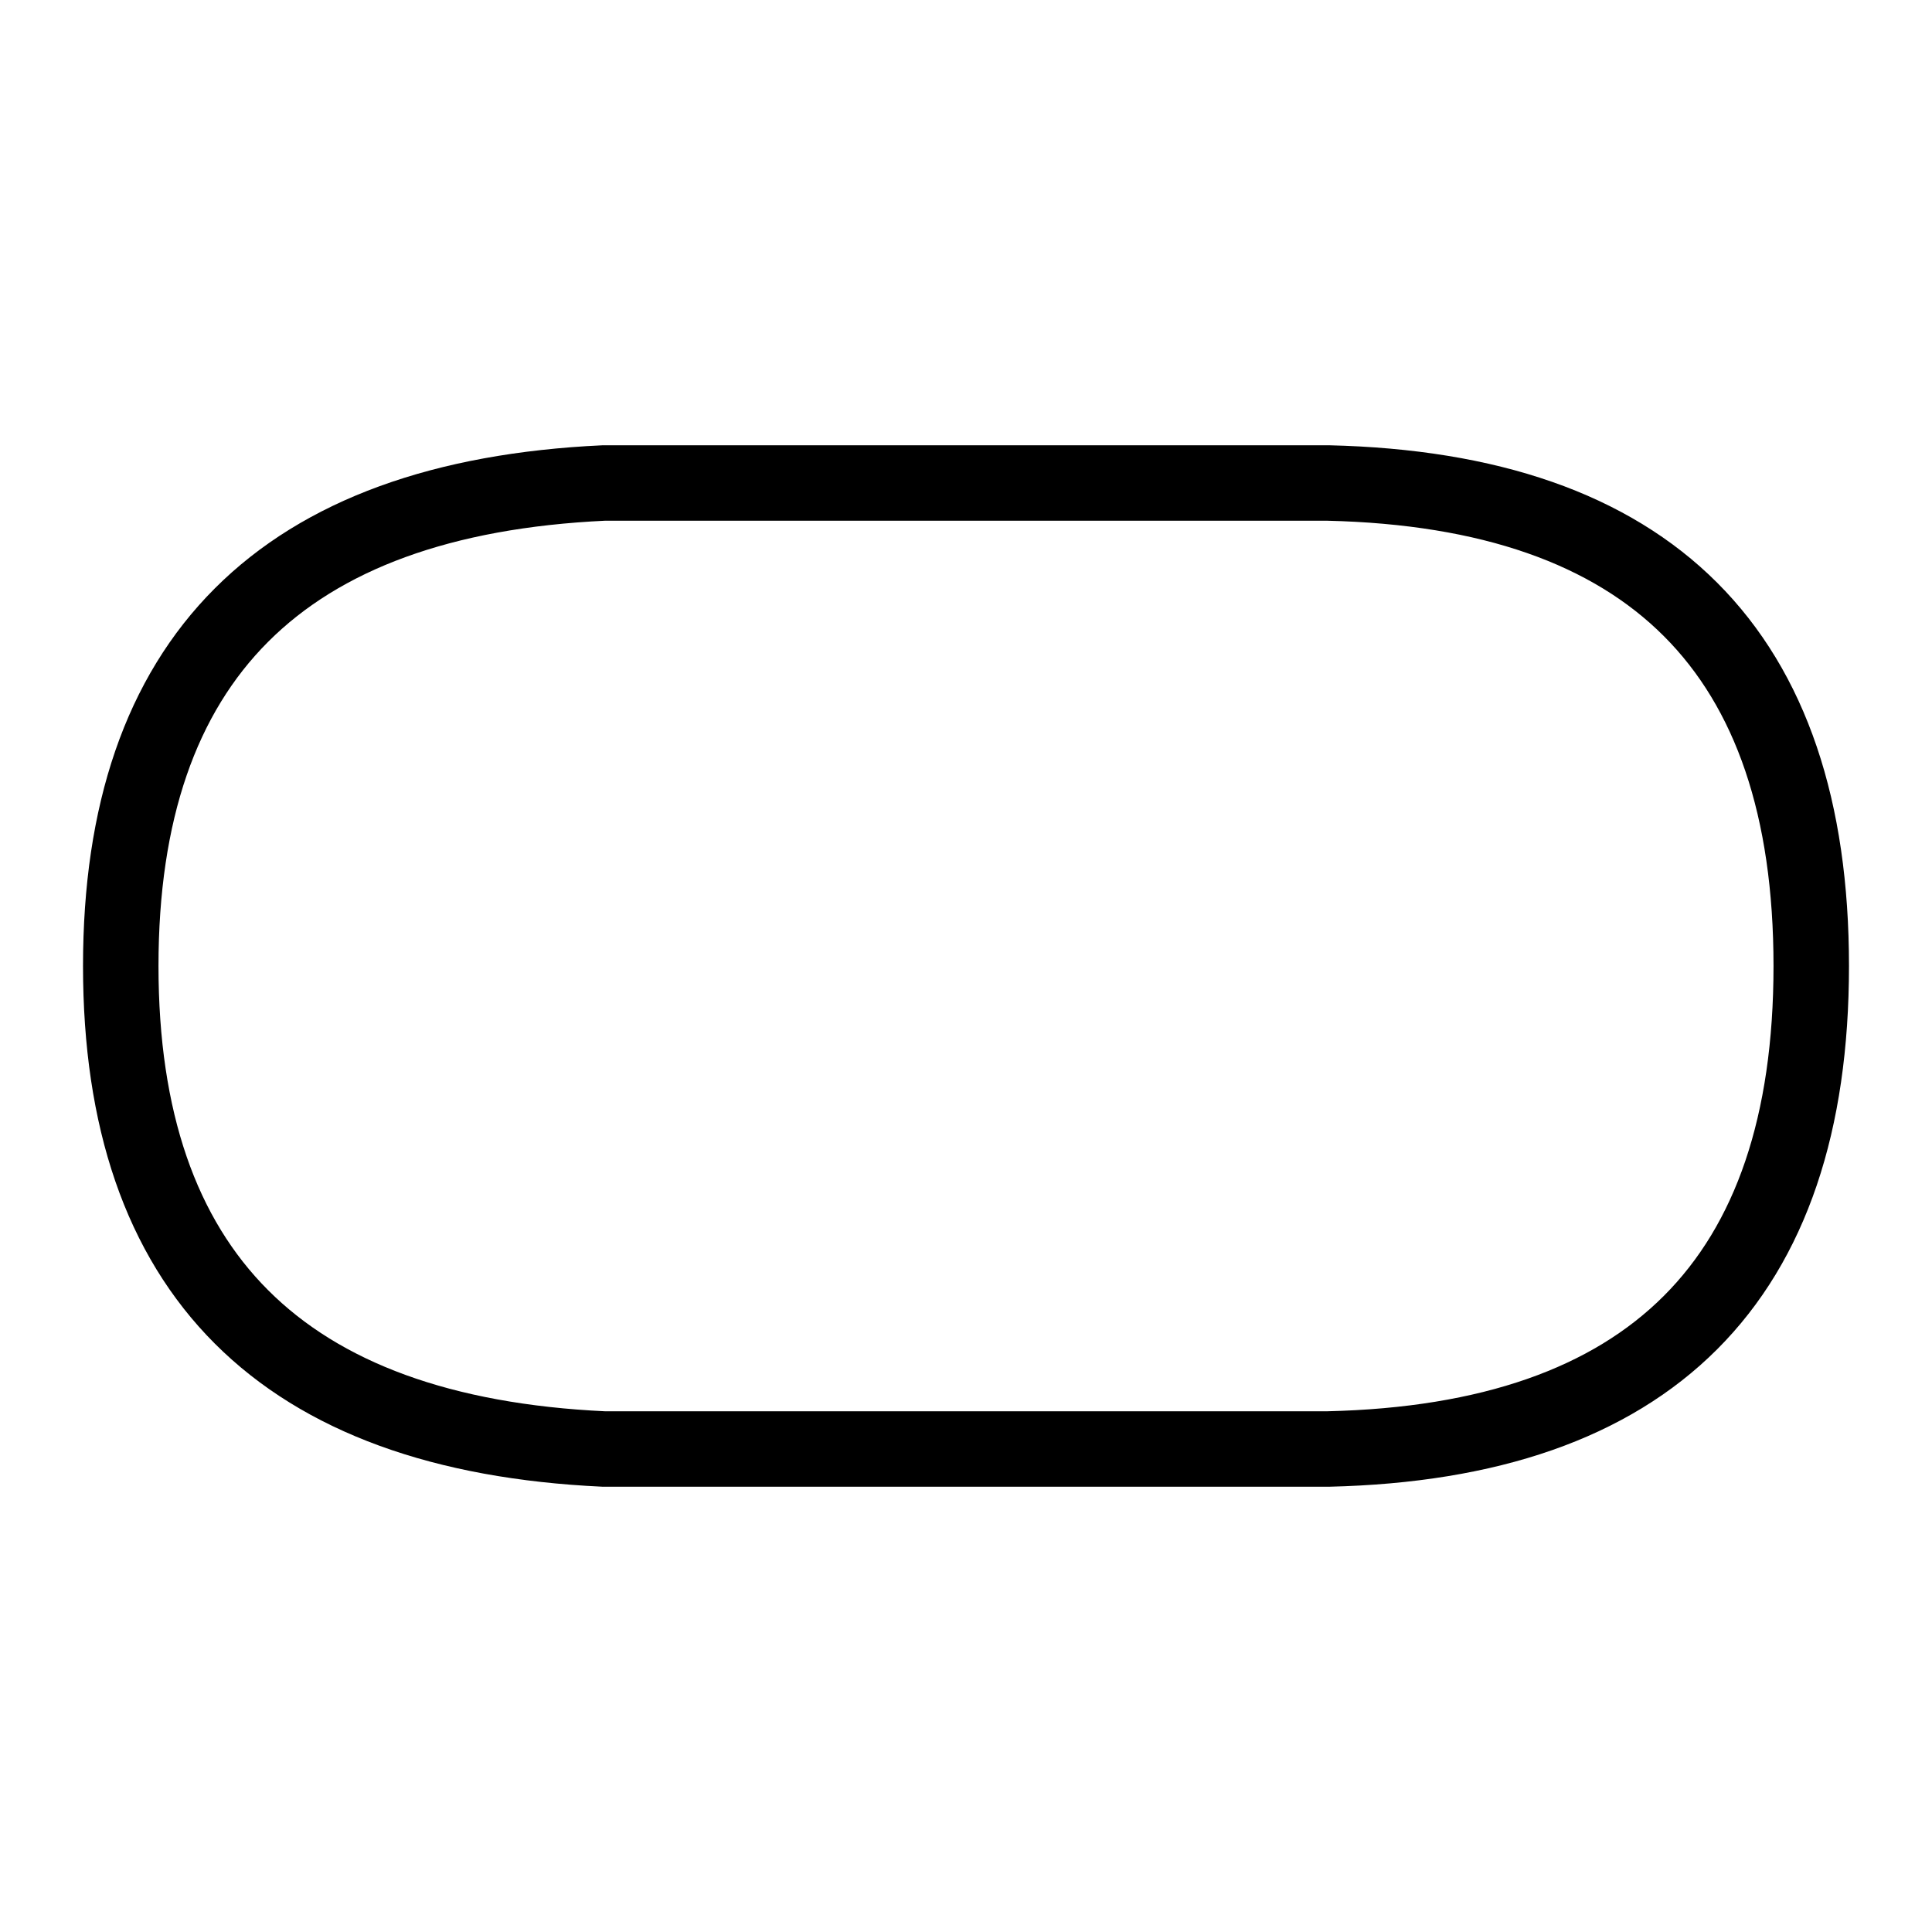 <?xml version="1.0" encoding="UTF-8" standalone="no"?><svg xmlns="http://www.w3.org/2000/svg" xmlns:xlink="http://www.w3.org/1999/xlink" style="isolation:isolate" viewBox="0 0 512 512" width="512pt" height="512pt"><defs><clipPath id="_clipPath_wp0roV8dp09zppozLxQmOMCtLjcDkUDu"><rect width="512" height="512"/></clipPath></defs><g clip-path="url(#_clipPath_wp0roV8dp09zppozLxQmOMCtLjcDkUDu)"><!--<mask id="_mask_cG7XSlSt6ef7oI4d2WeEZj7I6FaLAwPD"><path d=" M 480 256 Q 480 131 352 128 L 160 128 Q 32 134 32 256 Q 32 378 160 384 L 352 384 Q 480 381 480 256 Z " fill="none" stroke="none"/></mask>--><path d=" M 480 256 Q 480 131 352 128 L 160 128 Q 32 134 32 256 Q 32 378 160 384 L 352 384 Q 480 381 480 256 Z " fill="none"/><path d=" M 480 256 Q 480 131 352 128 L 160 128 Q 32 134 32 256 Q 32 378 160 384 L 352 384 Q 480 381 480 256 Z " fill="none" mask="url(#_mask_cG7XSlSt6ef7oI4d2WeEZj7I6FaLAwPD)" vector-effect="non-scaling-stroke" stroke-width="20" stroke="rgb(0,0,0)" stroke-linejoin="miter" stroke-linecap="square" stroke-miterlimit="3"/></g></svg>